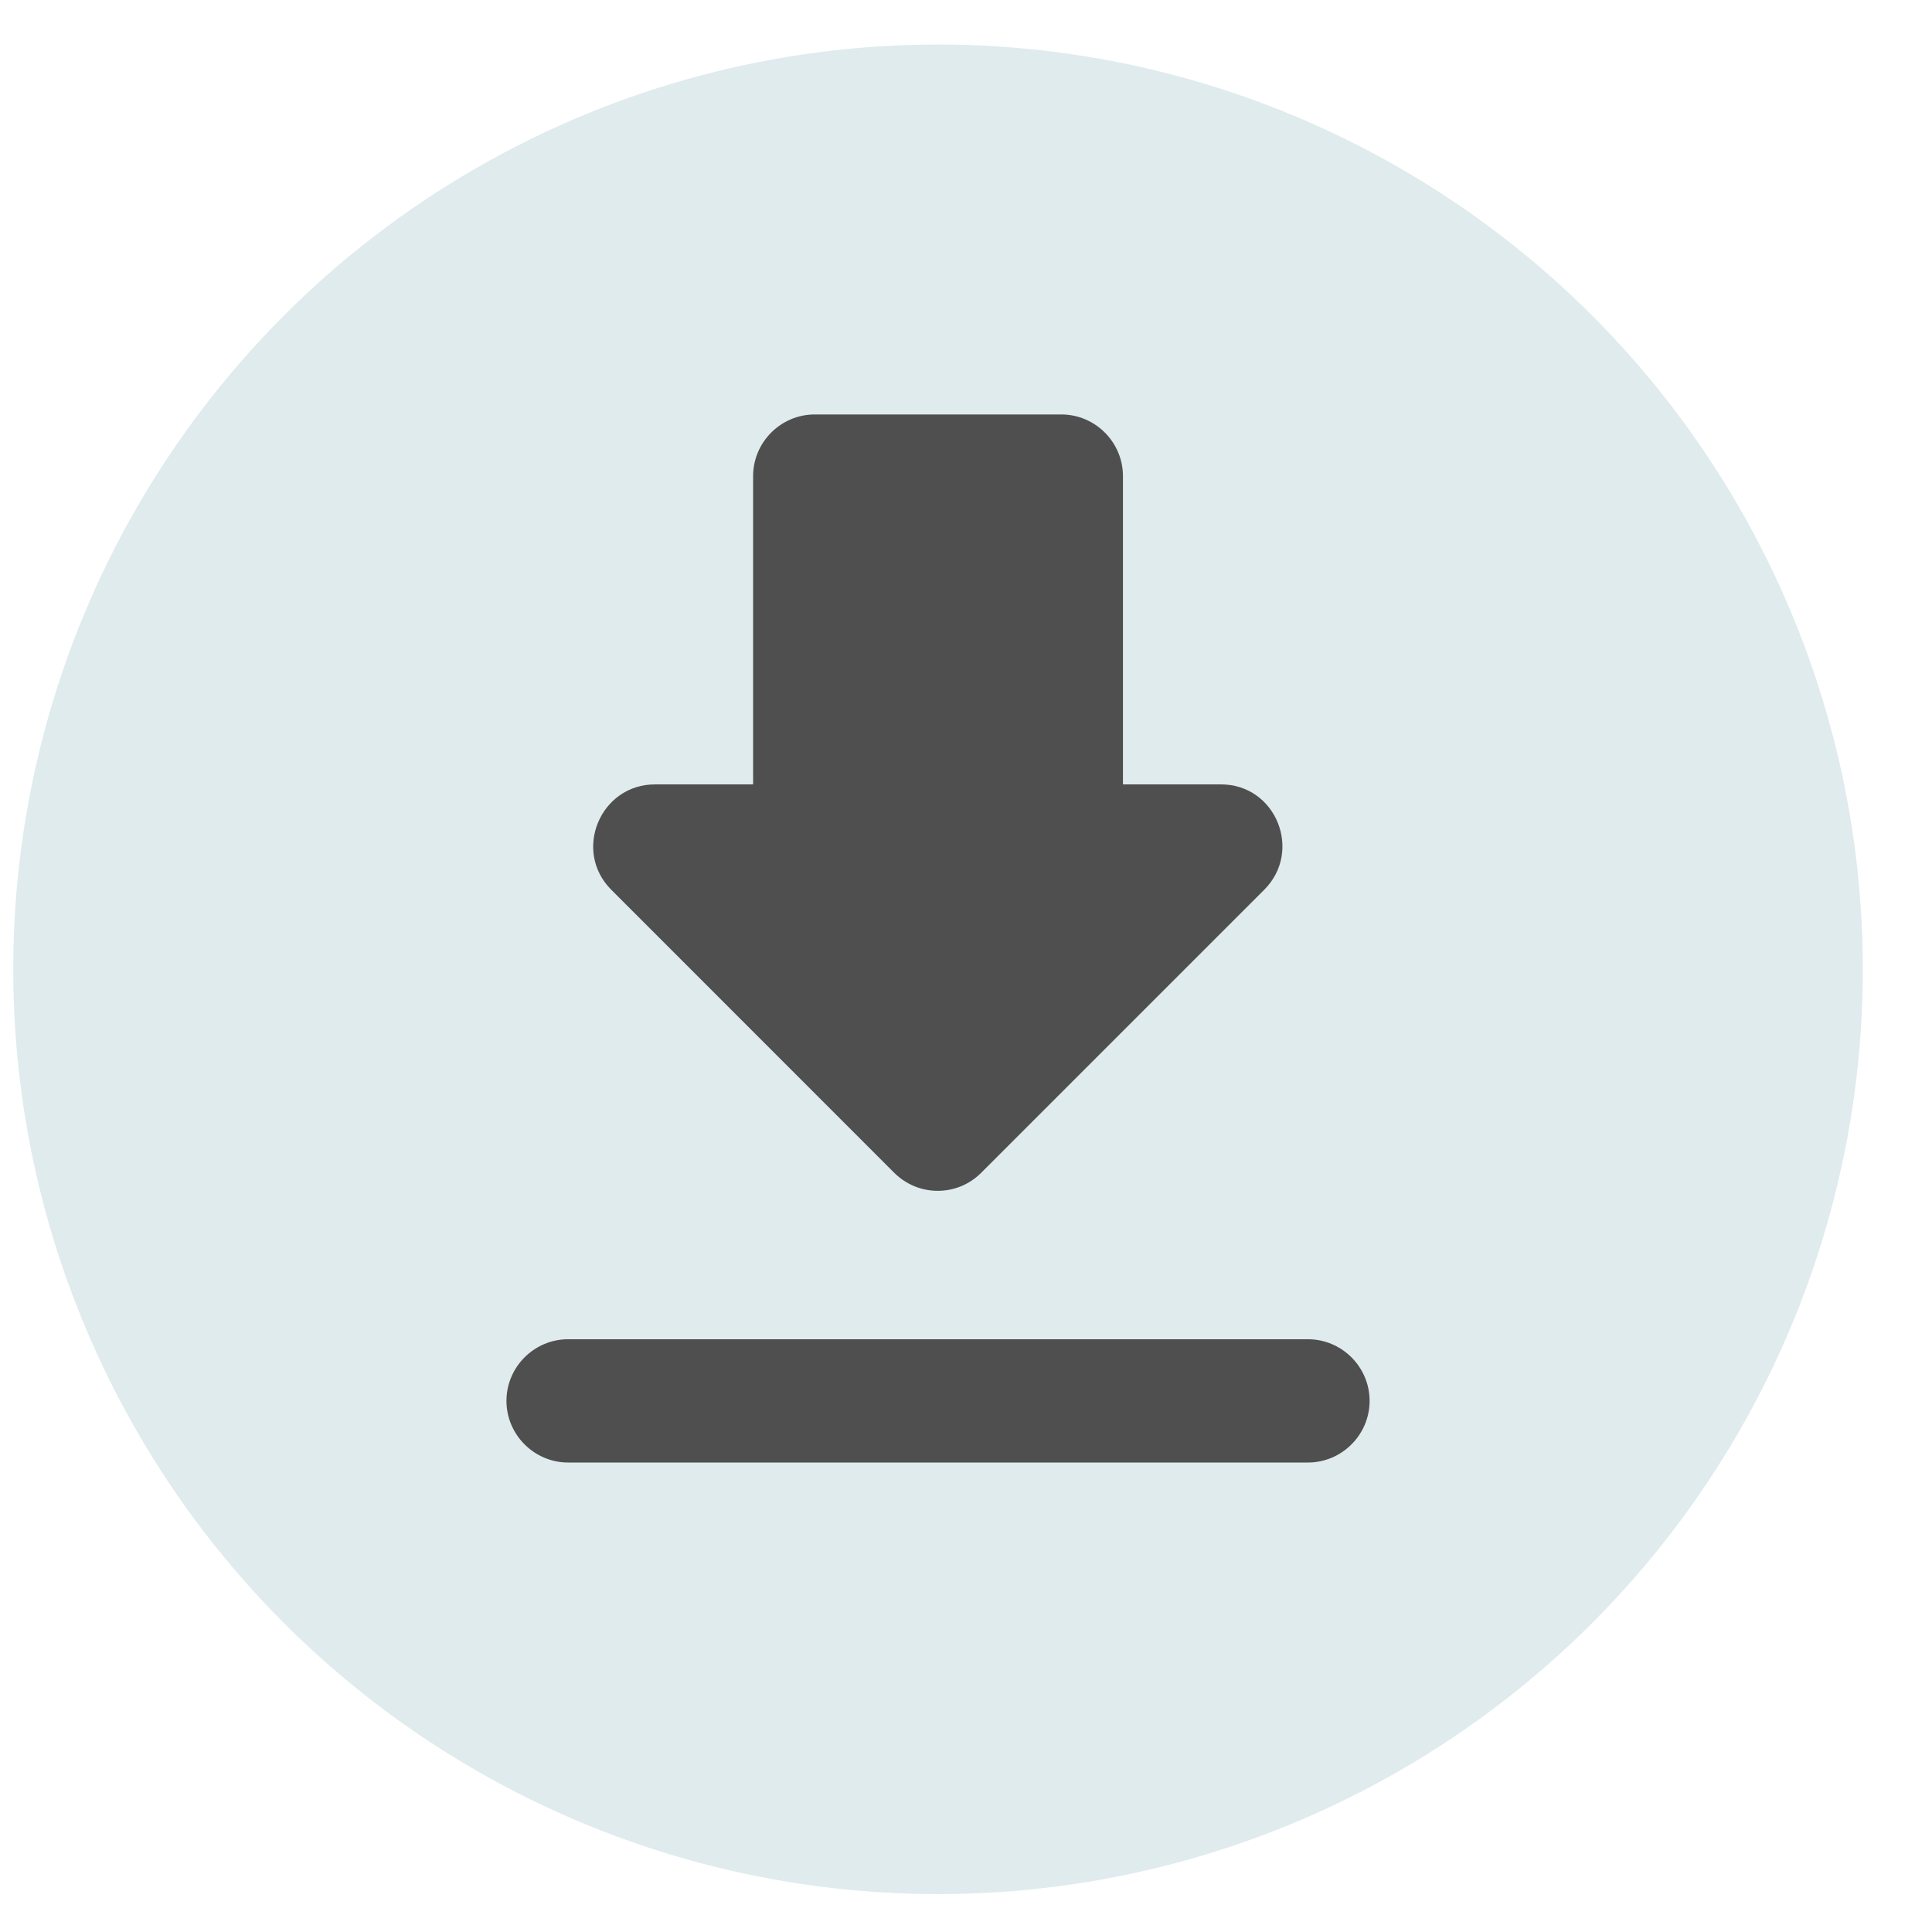 <svg width="21" height="21" viewBox="0 0 21 21" fill="none" xmlns="http://www.w3.org/2000/svg">
<circle cx="10.196" cy="10.536" r="10.052" fill="#E0EBED"/>
<path d="M13.272 8.526H12.206V5.175C12.206 4.807 11.905 4.505 11.536 4.505H8.856C8.487 4.505 8.186 4.807 8.186 5.175V8.526H7.12C6.524 8.526 6.222 9.25 6.645 9.672L9.72 12.748C9.982 13.009 10.404 13.009 10.665 12.748L13.741 9.672C14.163 9.25 13.868 8.526 13.272 8.526ZM5.505 15.227C5.505 15.595 5.807 15.897 6.175 15.897H14.217C14.585 15.897 14.887 15.595 14.887 15.227C14.887 14.858 14.585 14.557 14.217 14.557H6.175C5.807 14.557 5.505 14.858 5.505 15.227Z" fill="#4F4F4F"/>
</svg>
